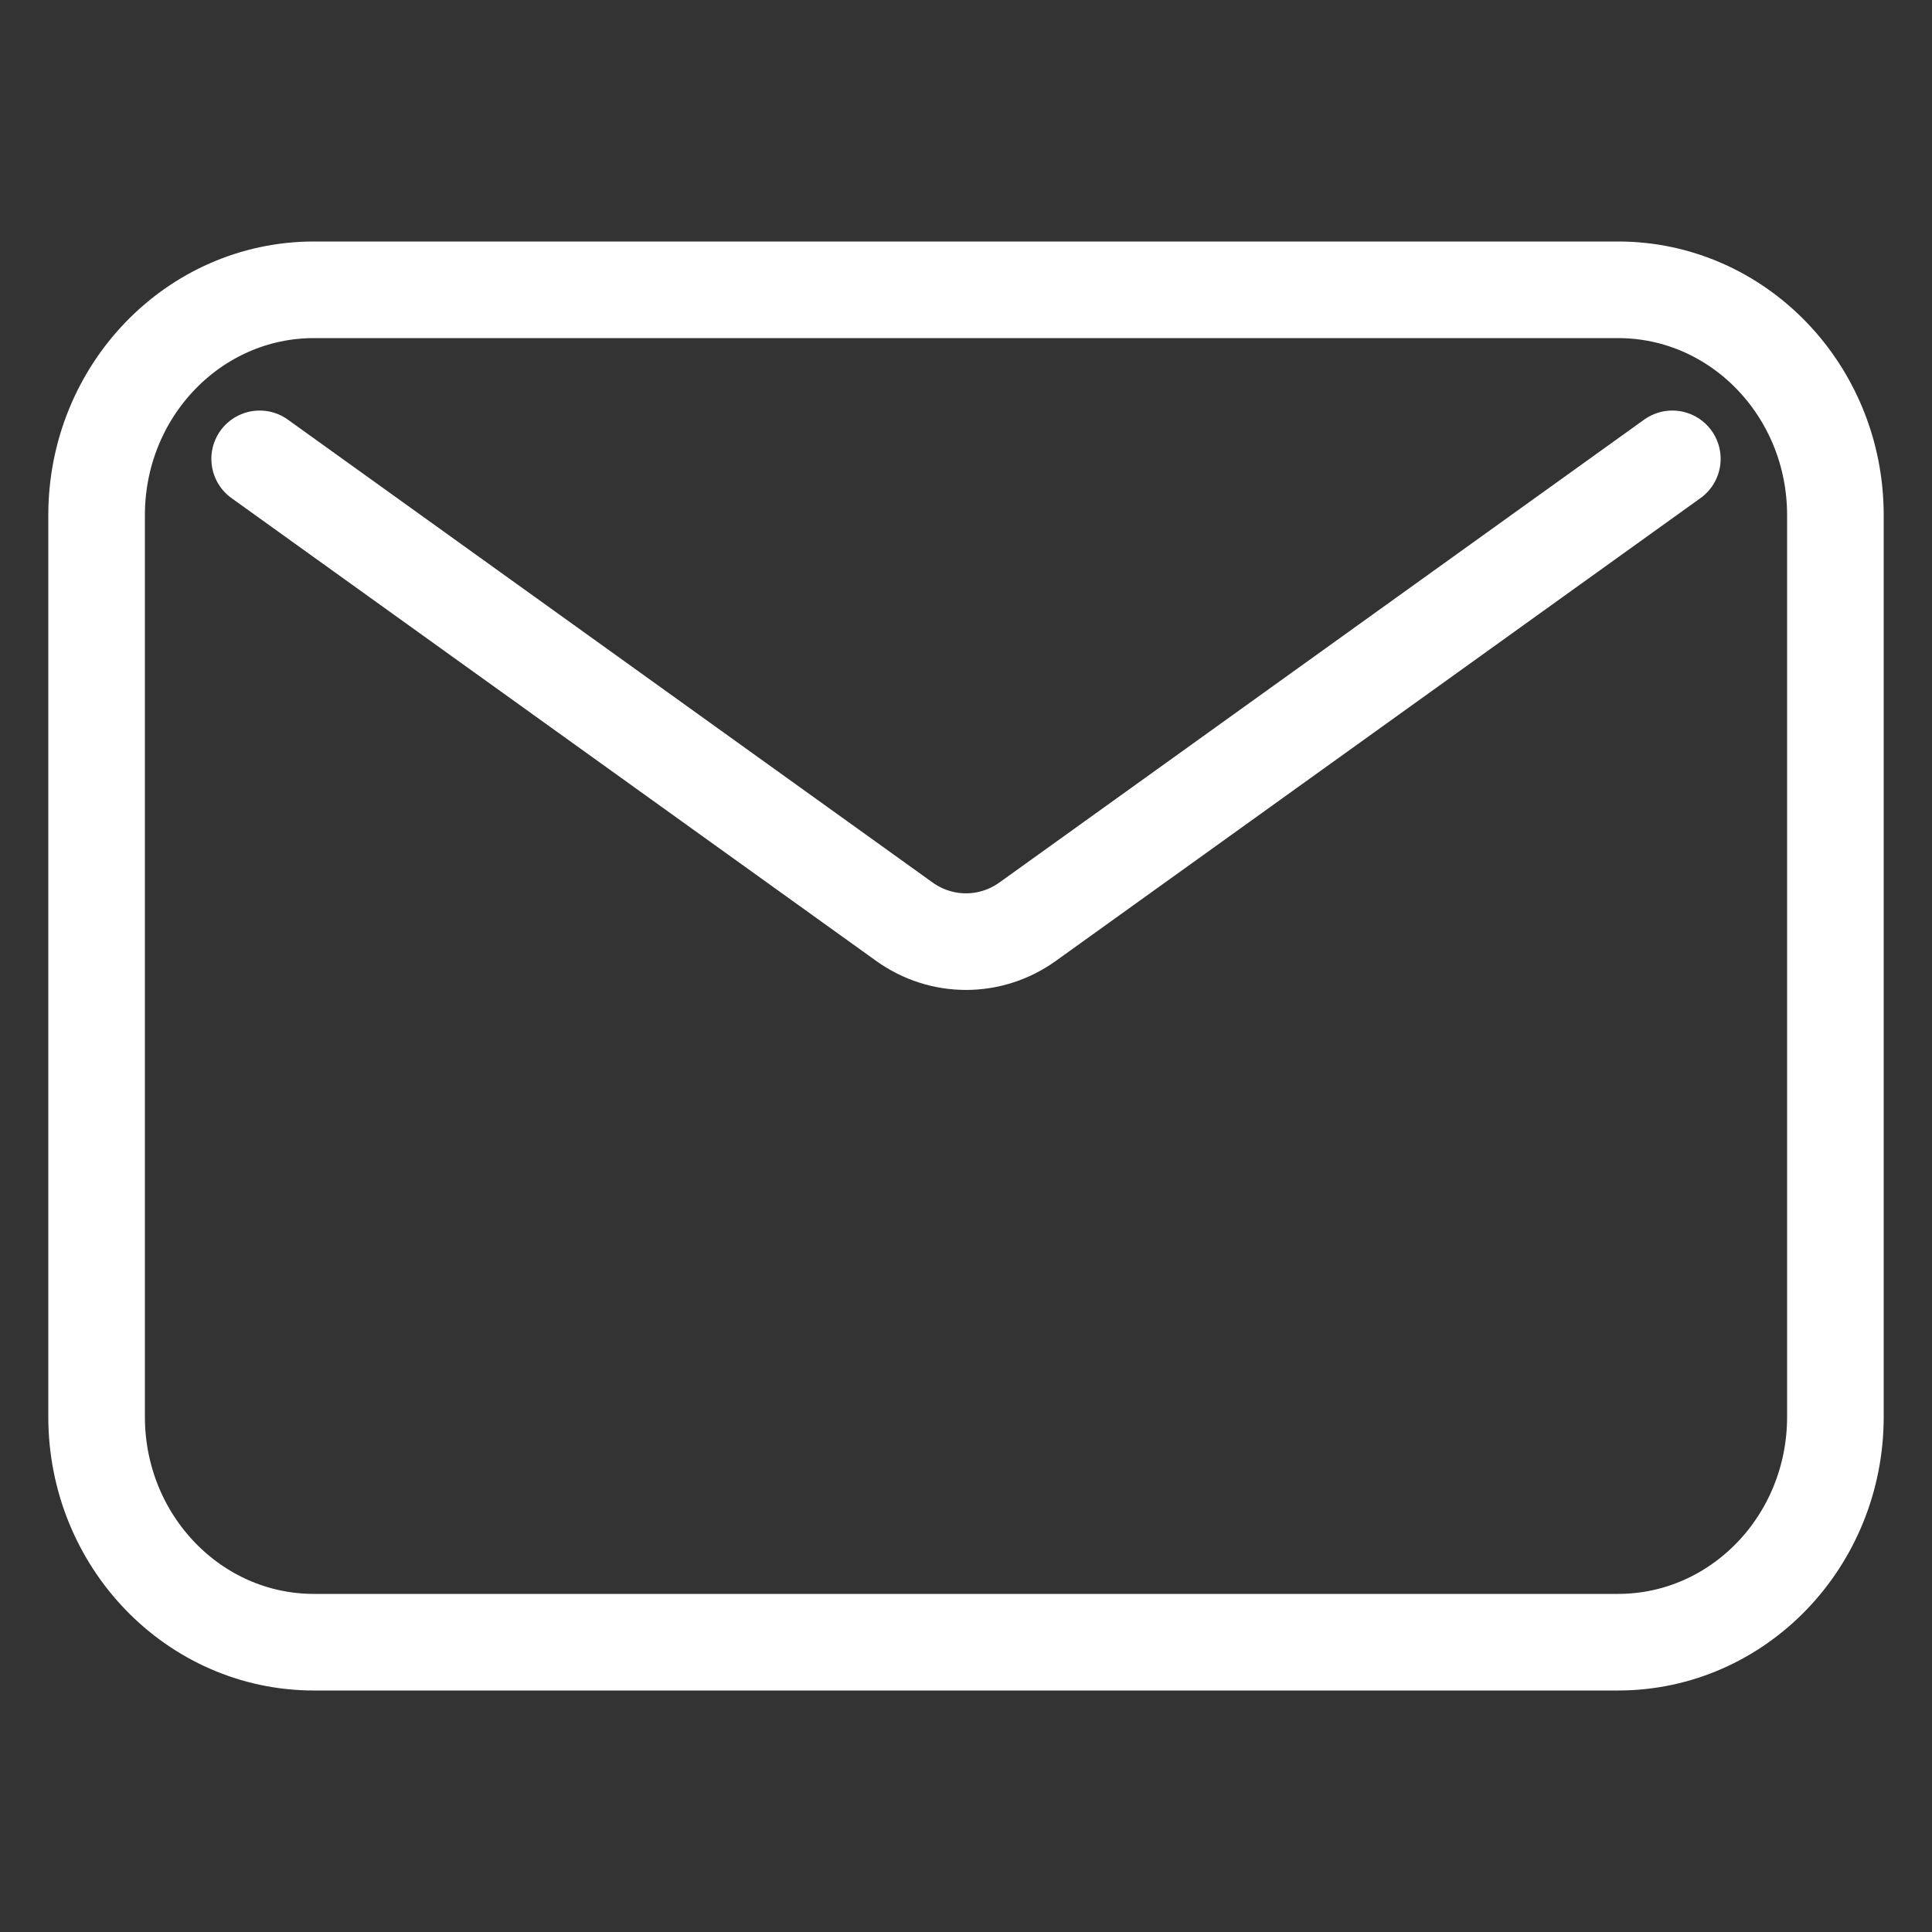 <svg width="20" height="20" viewBox="0 0 20 20" fill="none" xmlns="http://www.w3.org/2000/svg">
<rect x="0" y="0" width="20" height="20" fill="#333333" stroke="none"/>
<path d="M2.688 4.75L9.36 9.54C9.745 9.817 10.255 9.817 10.64 9.54L17.312 4.75M3.25 17H16.75C17.993 17 19 15.955 19 14.667V5.333C19 4.045 17.993 3 16.75 3H3.25C2.007 3 1 4.045 1 5.333V14.667C1 15.955 2.007 17 3.25 17Z" stroke="white" stroke-linecap="round" stroke-linejoin="round"/>
</svg>

